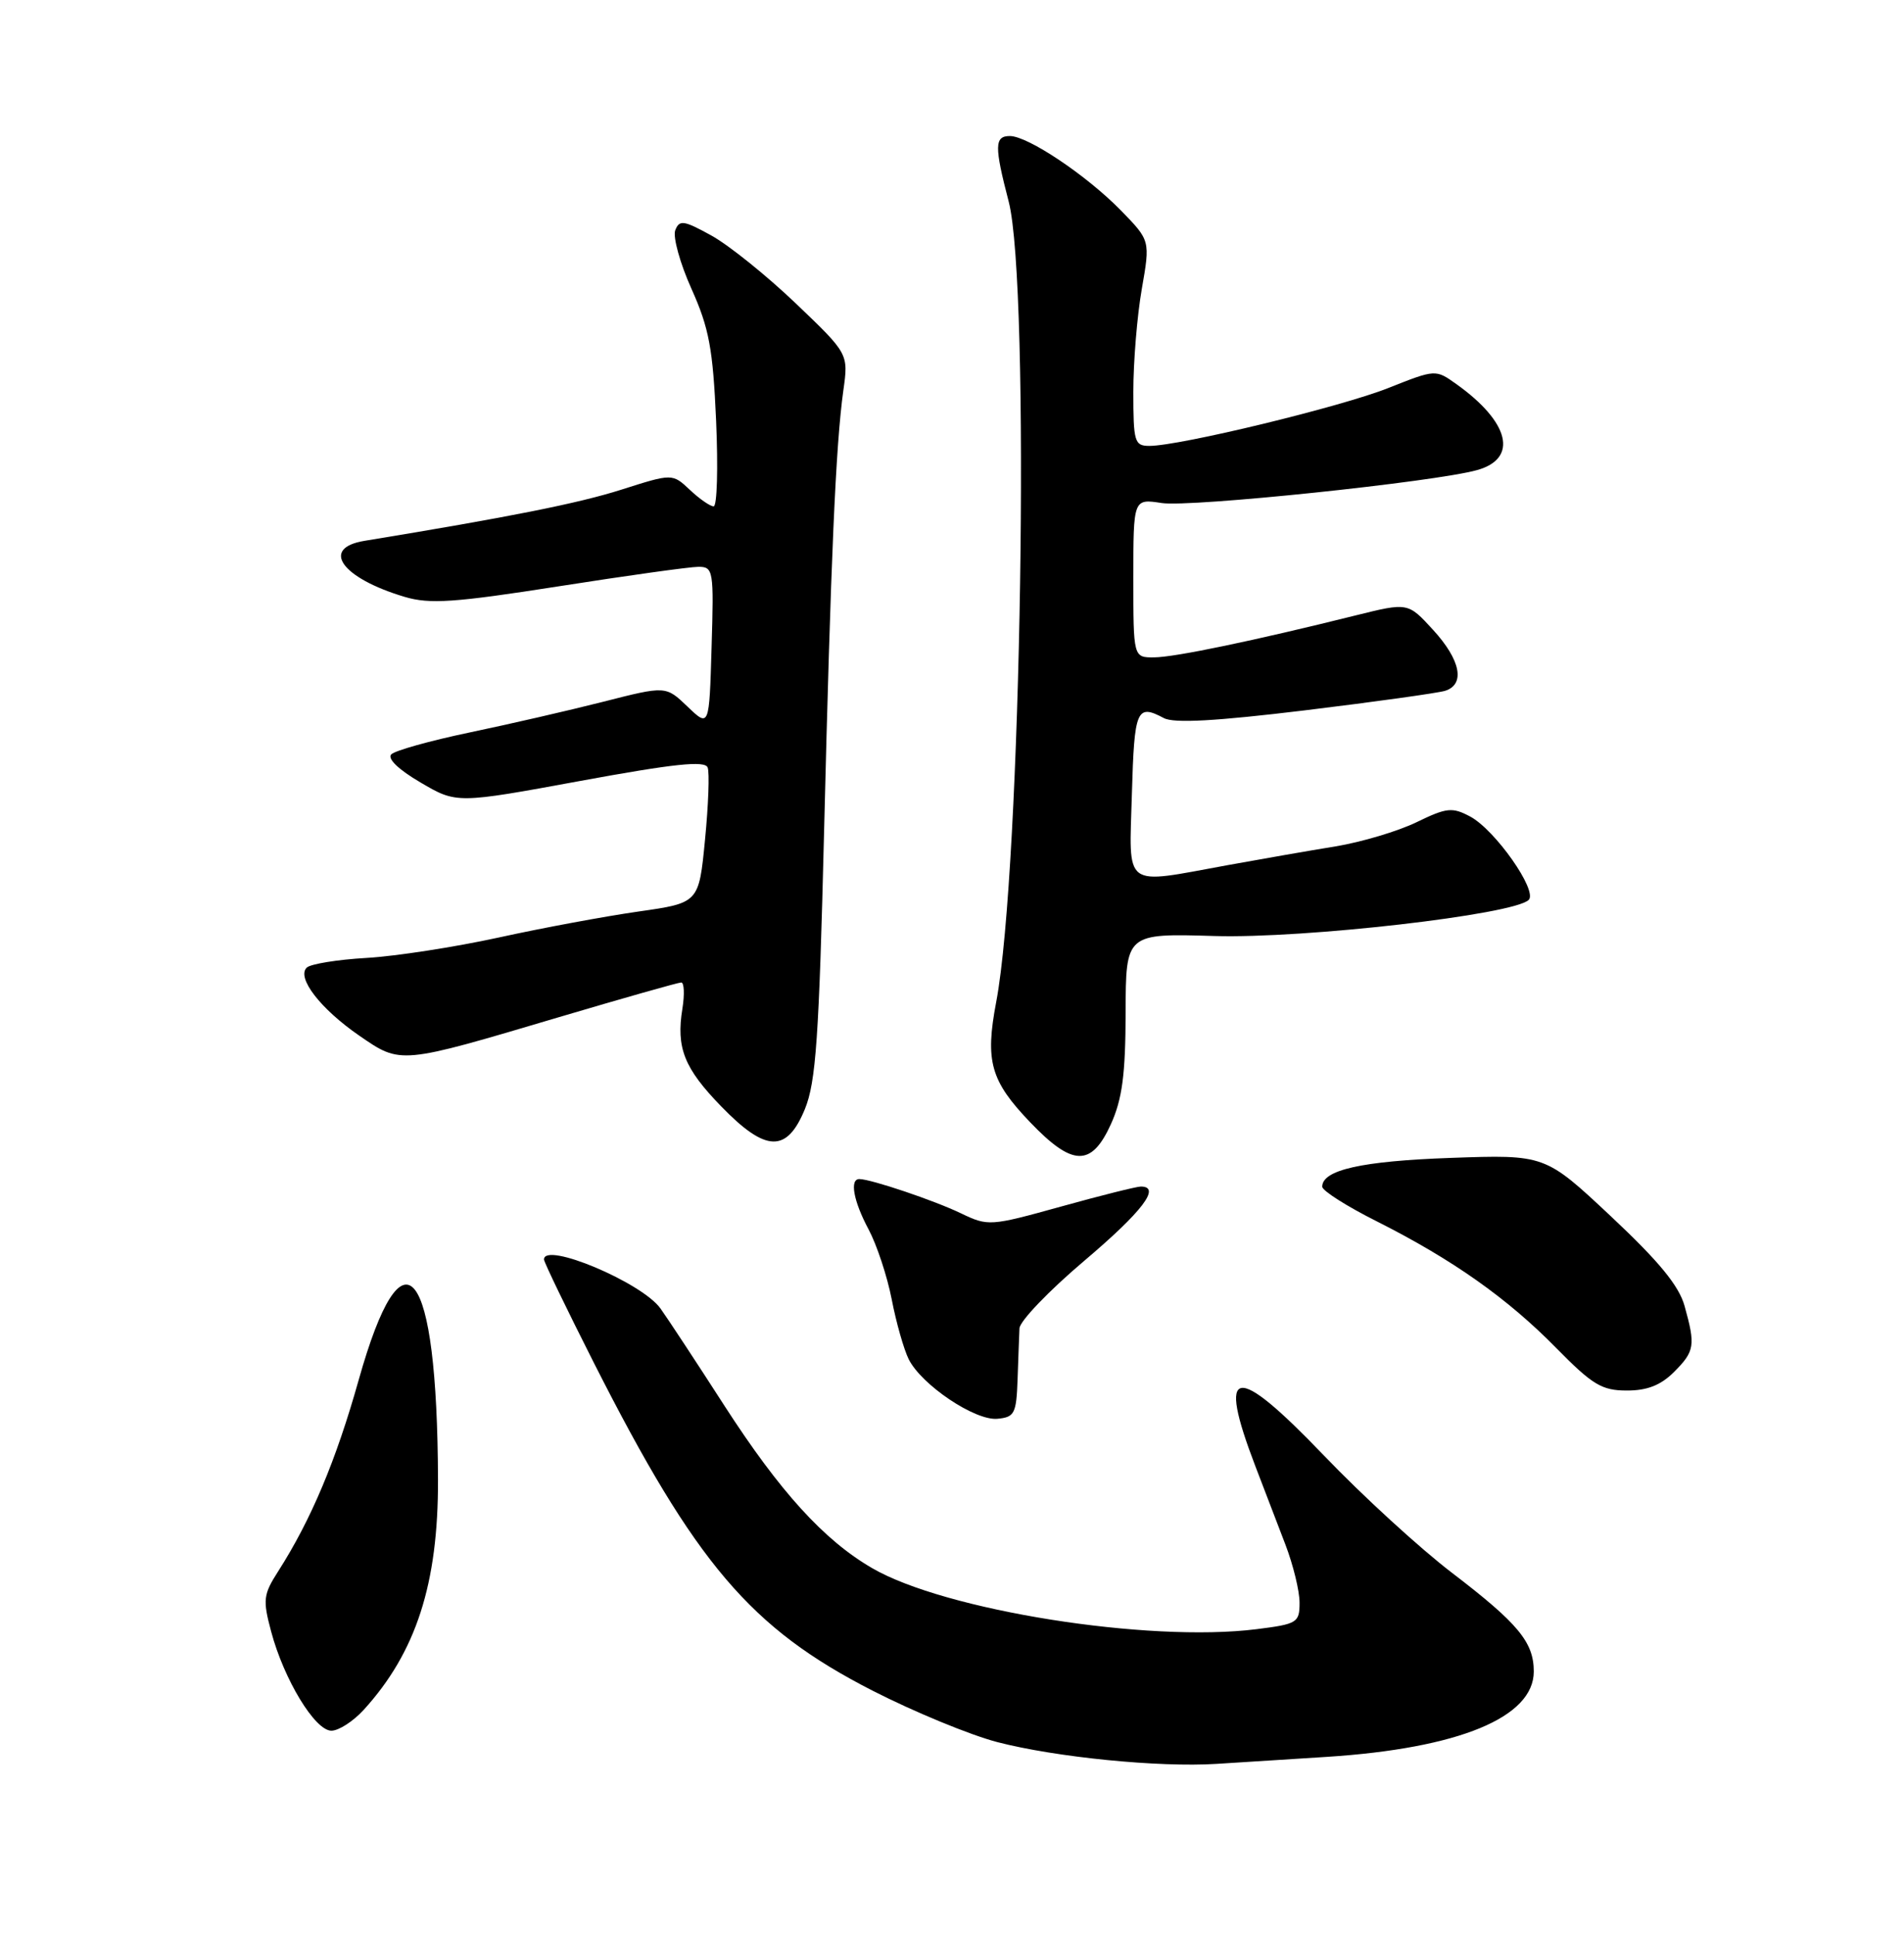 <?xml version="1.0" encoding="UTF-8" standalone="no"?>
<!DOCTYPE svg PUBLIC "-//W3C//DTD SVG 1.1//EN" "http://www.w3.org/Graphics/SVG/1.1/DTD/svg11.dtd" >
<svg xmlns="http://www.w3.org/2000/svg" xmlns:xlink="http://www.w3.org/1999/xlink" version="1.1" viewBox="0 0 252 256">
 <g >
 <path fill="currentColor"
d=" M 175.65 232.46 C 193.08 231.33 203.00 227.24 203.00 221.17 C 203.00 217.29 200.94 214.81 192.20 208.13 C 187.96 204.90 180.31 197.90 175.20 192.56 C 163.39 180.25 161.03 180.63 166.15 194.00 C 167.31 197.03 169.10 201.70 170.13 204.38 C 171.16 207.07 172.00 210.52 172.00 212.06 C 172.00 214.71 171.70 214.89 166.29 215.57 C 151.93 217.36 125.08 213.10 115.43 207.49 C 109.05 203.79 103.22 197.37 95.88 186.00 C 92.16 180.22 88.35 174.44 87.42 173.14 C 84.97 169.70 72.00 164.24 72.00 166.65 C 72.00 167.00 74.99 173.19 78.64 180.40 C 92.09 206.93 99.33 215.44 115.50 223.71 C 121.00 226.52 128.43 229.58 132.00 230.51 C 139.76 232.52 153.37 233.87 161.00 233.39 C 164.03 233.20 170.62 232.78 175.65 232.46 Z  M 48.13 226.25 C 55.08 218.62 58.01 209.54 57.97 195.78 C 57.88 167.29 53.37 161.63 47.47 182.60 C 44.47 193.27 41.17 201.10 36.83 207.89 C 34.85 210.98 34.76 211.67 35.89 215.89 C 37.58 222.23 41.69 229.00 43.86 229.00 C 44.83 229.00 46.75 227.76 48.13 226.25 Z  M 134.68 182.50 C 134.77 179.75 134.89 176.72 134.93 175.76 C 134.97 174.81 138.82 170.79 143.50 166.83 C 151.22 160.29 153.72 157.00 150.99 157.00 C 150.43 157.00 145.67 158.19 140.42 159.65 C 131.05 162.25 130.78 162.27 127.18 160.54 C 123.65 158.84 115.31 156.03 113.75 156.01 C 112.42 155.99 112.95 158.91 114.96 162.67 C 116.04 164.69 117.42 168.85 118.02 171.92 C 118.61 174.99 119.63 178.56 120.27 179.85 C 121.97 183.25 129.04 188.00 132.00 187.73 C 134.28 187.52 134.52 187.05 134.68 182.50 Z  M 221.55 181.55 C 224.30 178.79 224.42 178.05 222.96 172.81 C 222.22 170.13 219.57 166.90 213.22 160.95 C 204.50 152.77 204.50 152.77 192.00 153.21 C 180.23 153.63 175.00 154.80 175.00 157.02 C 175.00 157.55 178.26 159.62 182.25 161.62 C 192.25 166.66 199.52 171.79 206.00 178.39 C 210.76 183.23 212.01 183.99 215.30 183.99 C 218.00 184.00 219.80 183.29 221.55 181.55 Z  M 147.03 148.75 C 148.53 145.43 148.96 142.20 148.98 134.00 C 149.00 123.50 149.00 123.50 160.75 123.85 C 172.69 124.20 200.38 121.02 202.33 119.07 C 203.54 117.86 197.89 109.81 194.58 108.04 C 192.21 106.78 191.48 106.85 187.49 108.79 C 185.04 109.98 180.22 111.42 176.77 111.99 C 173.32 112.55 166.90 113.67 162.50 114.47 C 148.45 117.03 149.45 117.78 149.81 105.00 C 150.13 93.84 150.44 93.10 154.03 95.01 C 155.36 95.73 160.89 95.42 172.71 93.99 C 181.94 92.87 190.29 91.70 191.25 91.41 C 193.96 90.57 193.33 87.33 189.67 83.34 C 186.35 79.71 186.35 79.71 179.42 81.43 C 165.93 84.79 155.46 86.97 152.75 86.98 C 150.00 87.00 150.00 87.00 150.00 76.49 C 150.00 65.98 150.00 65.98 153.75 66.56 C 157.52 67.15 189.90 63.77 195.50 62.20 C 200.98 60.67 199.82 55.86 192.75 50.82 C 190.00 48.86 190.00 48.86 183.75 51.34 C 177.49 53.83 156.13 59.00 152.13 59.00 C 150.15 59.00 150.00 58.48 150.00 51.83 C 150.00 47.89 150.50 41.78 151.12 38.24 C 152.24 31.83 152.24 31.83 148.37 27.86 C 143.85 23.23 136.05 18.00 133.66 18.00 C 131.62 18.00 131.59 19.33 133.50 26.66 C 136.39 37.75 135.19 115.02 131.85 132.58 C 130.36 140.43 131.10 143.02 136.35 148.50 C 141.96 154.36 144.45 154.42 147.03 148.75 Z  M 106.53 146.75 C 107.99 143.17 108.40 137.35 109.07 110.00 C 109.96 73.90 110.61 58.88 111.62 51.66 C 112.30 46.81 112.30 46.81 105.34 40.16 C 101.51 36.50 96.49 32.46 94.18 31.18 C 90.49 29.14 89.92 29.06 89.37 30.47 C 89.04 31.35 90.00 34.84 91.52 38.22 C 93.85 43.41 94.36 46.15 94.78 55.69 C 95.05 61.91 94.91 67.00 94.45 67.00 C 94.00 67.00 92.58 66.02 91.31 64.82 C 88.99 62.64 88.99 62.64 82.24 64.79 C 76.56 66.60 67.40 68.42 48.25 71.56 C 42.36 72.52 45.20 76.49 53.57 78.98 C 56.87 79.96 60.15 79.74 73.94 77.58 C 82.99 76.16 91.31 75.00 92.44 75.00 C 94.41 75.00 94.49 75.46 94.18 85.62 C 93.87 96.25 93.87 96.25 90.99 93.49 C 88.12 90.74 88.12 90.74 79.81 92.86 C 75.24 94.02 67.27 95.85 62.10 96.93 C 56.94 98.01 52.29 99.31 51.79 99.81 C 51.23 100.37 52.74 101.83 55.65 103.53 C 60.43 106.34 60.43 106.34 76.81 103.33 C 89.20 101.05 93.30 100.62 93.66 101.55 C 93.92 102.22 93.76 106.53 93.31 111.12 C 92.50 119.47 92.50 119.47 84.50 120.61 C 80.10 121.24 71.78 122.78 66.00 124.05 C 60.22 125.31 52.35 126.53 48.50 126.75 C 44.65 126.97 41.10 127.55 40.60 128.03 C 39.22 129.36 42.42 133.50 47.56 137.04 C 53.08 140.84 52.86 140.86 73.97 134.59 C 82.48 132.07 89.77 130.00 90.16 130.00 C 90.55 130.00 90.62 131.55 90.32 133.45 C 89.47 138.64 90.55 141.35 95.46 146.40 C 101.36 152.48 104.14 152.57 106.53 146.75 Z "/>
</g>
</svg>